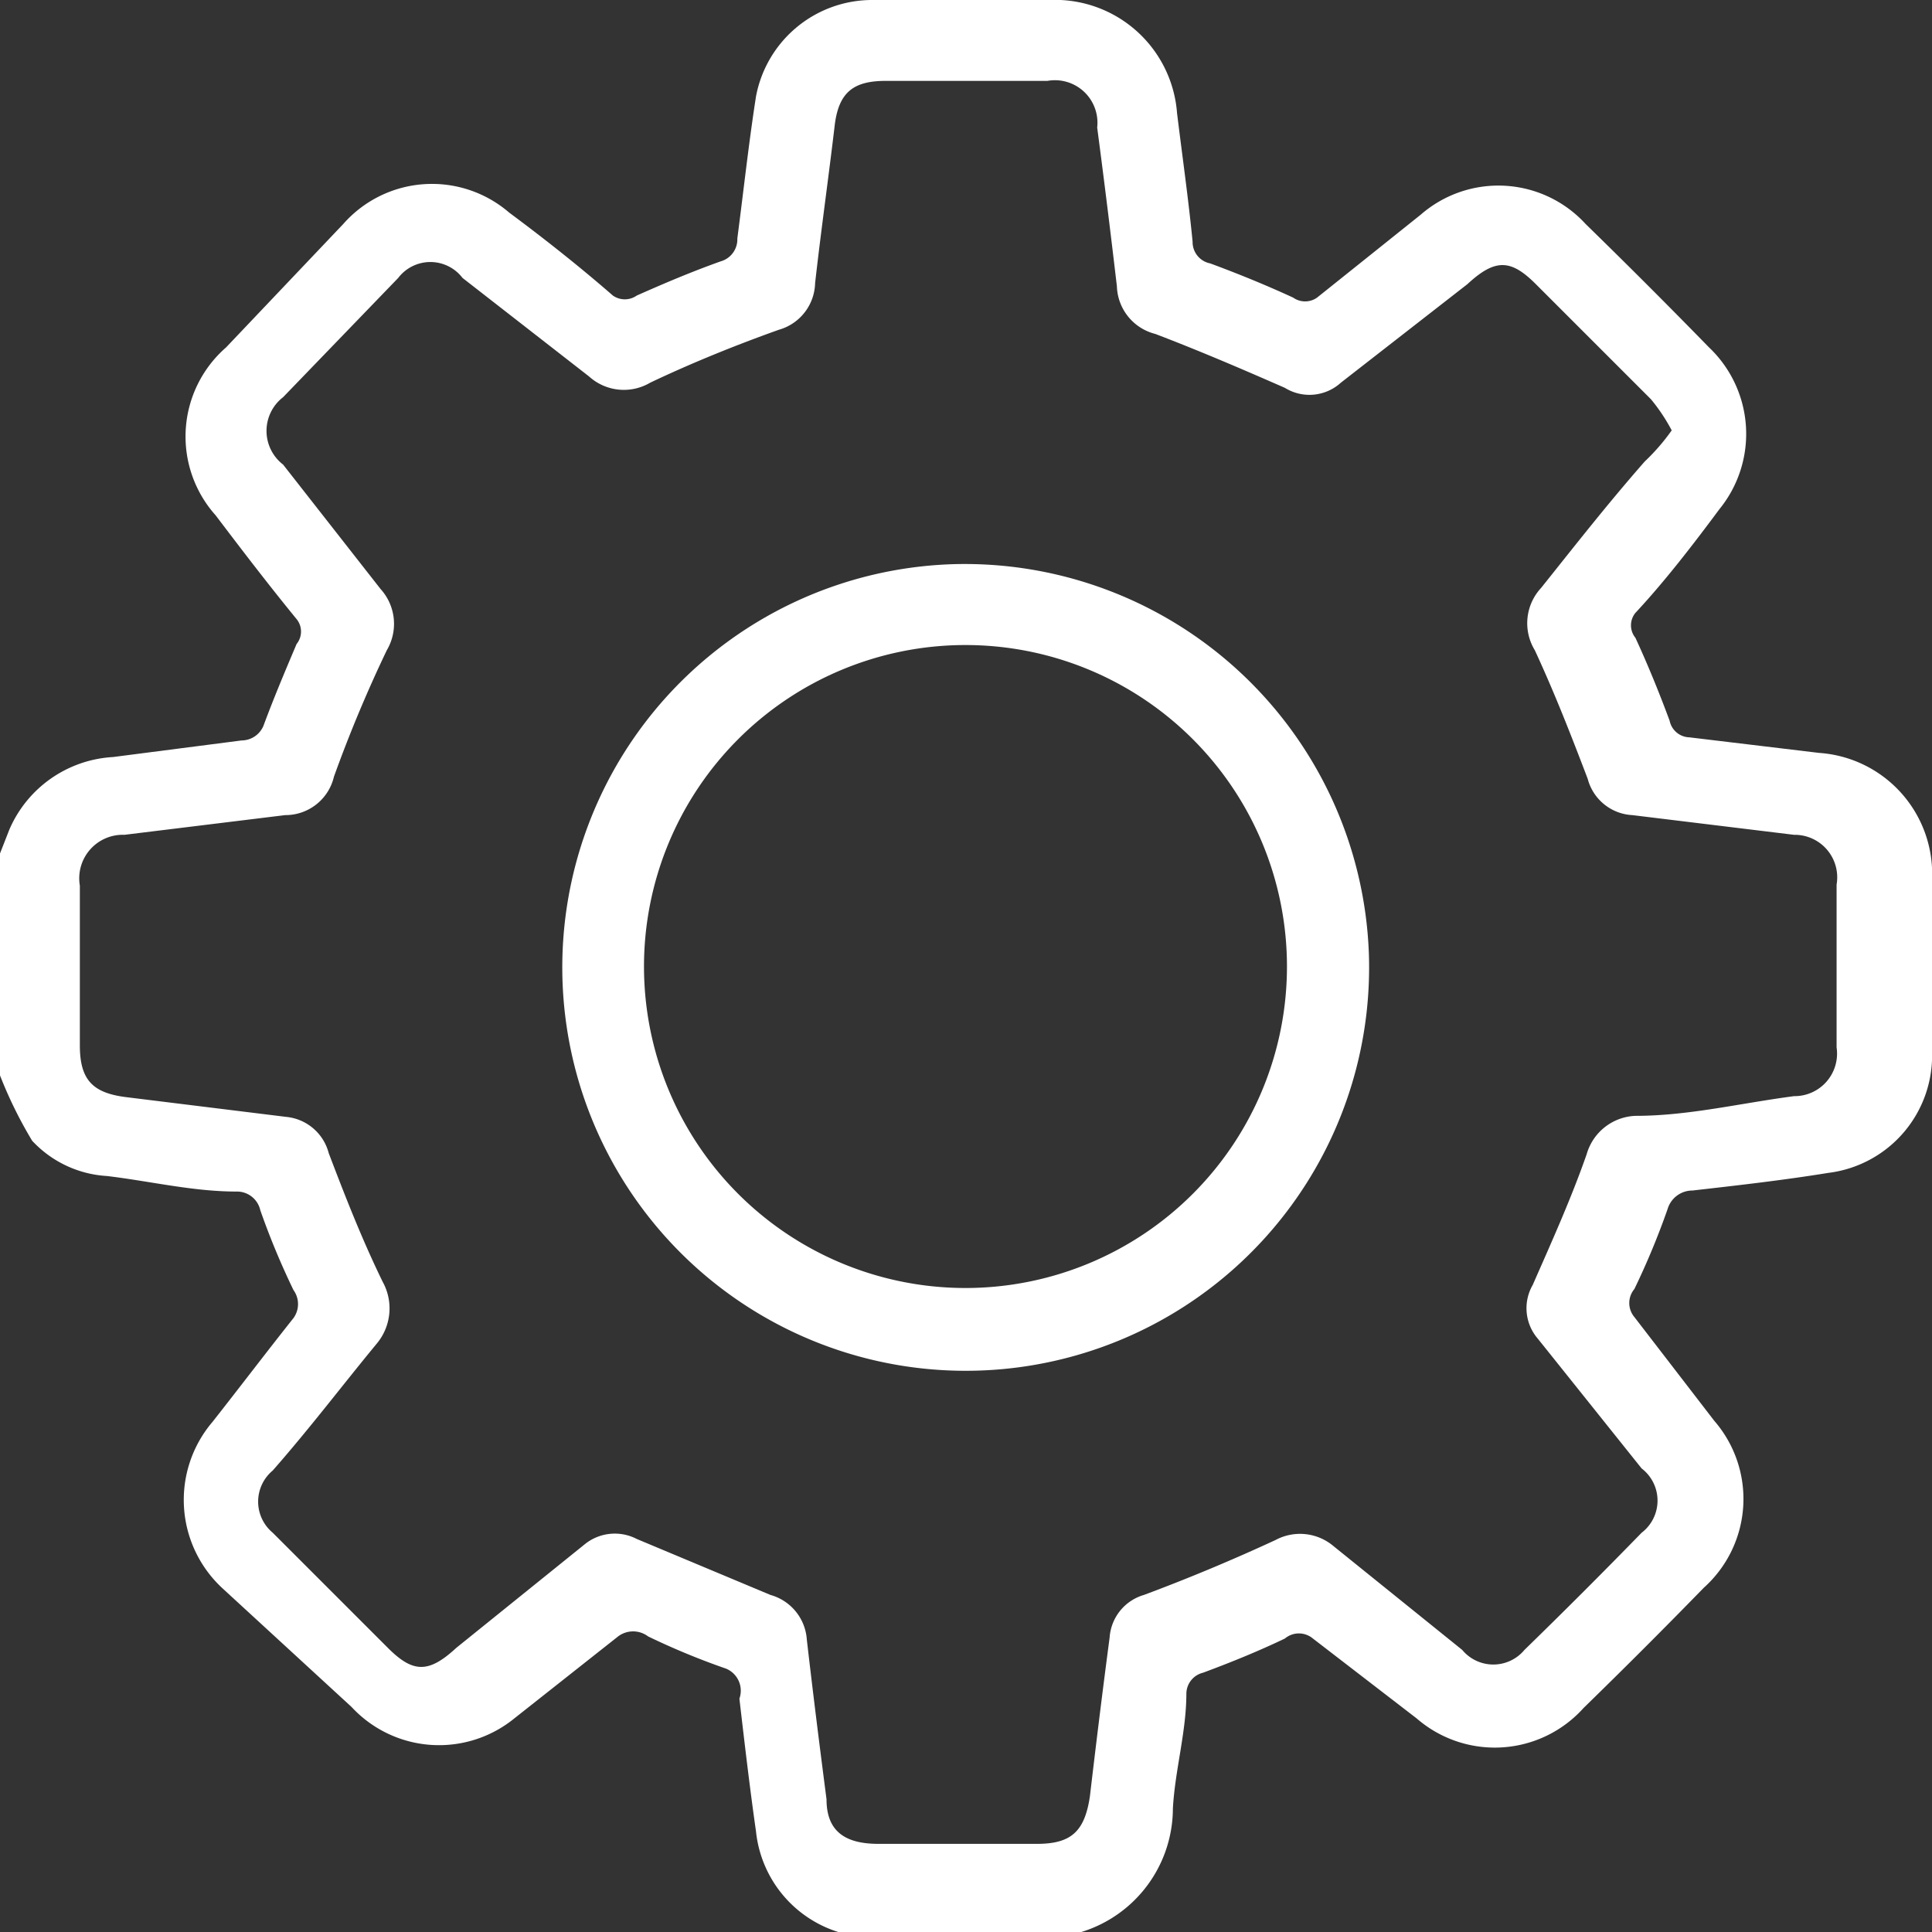 <svg xmlns="http://www.w3.org/2000/svg" viewBox="0 0 18.63 18.63"><rect x="0" y="0" width="18.63" height="18.63" fill="#333333" stroke="none"/><defs><style>.cls-1{fill:#fff;}</style></defs><g id="Layer_2" data-name="Layer 2"><g id="Layer_1-2" data-name="Layer 1"><path class="cls-1" d="M0,8.23.09,8a1.16,1.16,0,0,1,1-.7l1.24-.16A.23.23,0,0,0,2.54,7c.1-.27.21-.53.32-.79a.19.19,0,0,0,0-.24c-.27-.33-.53-.67-.78-1a1.14,1.14,0,0,1,.1-1.62L3.31,2.16a1.14,1.14,0,0,1,1.6-.11c.35.26.69.53,1,.8a.2.2,0,0,0,.23,0c.27-.12.53-.23.81-.33a.22.22,0,0,0,.16-.22c.06-.46.11-.92.18-1.37A1.14,1.14,0,0,1,8.42,0h1.7a1.18,1.18,0,0,1,1.23,1.09c.05.41.11.83.15,1.24a.21.21,0,0,0,.17.21c.27.1.54.21.8.33a.2.2,0,0,0,.23,0l1-.8a1.14,1.14,0,0,1,1.59.09c.4.39.8.79,1.19,1.19a1.15,1.15,0,0,1,.1,1.56c-.26.35-.53.7-.81,1a.19.19,0,0,0,0,.24c.12.26.23.53.33.8a.2.2,0,0,0,.19.16l1.25.15a1.17,1.17,0,0,1,1.09,1.23v1.64a1.14,1.14,0,0,1-1,1.18c-.43.07-.87.12-1.31.17a.25.25,0,0,0-.24.18,7.35,7.35,0,0,1-.32.77.21.21,0,0,0,0,.27l.77,1a1.15,1.15,0,0,1-.1,1.61c-.38.39-.77.78-1.16,1.16a1.15,1.15,0,0,1-1.61.1l-1-.77a.21.21,0,0,0-.27,0c-.25.12-.52.23-.79.33a.21.21,0,0,0-.16.2c0,.37-.11.74-.13,1.11a1.25,1.25,0,0,1-1,1.22H8.26l-.06,0a1.14,1.14,0,0,1-.91-1c-.06-.42-.11-.85-.16-1.28A.23.23,0,0,0,7,16.09a7,7,0,0,1-.75-.31.24.24,0,0,0-.29,0l-1,.79a1.15,1.15,0,0,1-1.57-.11L2.15,15.32a1.16,1.16,0,0,1-.1-1.61c.26-.33.51-.66.78-1a.23.23,0,0,0,0-.27,7.35,7.35,0,0,1-.32-.77.23.23,0,0,0-.23-.18c-.42,0-.83-.1-1.25-.15A1.07,1.07,0,0,1,.31,11,4.14,4.14,0,0,1,0,10.37ZM16.12,4.15a1.74,1.74,0,0,0-.2-.3L14.81,2.74c-.24-.24-.39-.25-.66,0l-1.22.95a.45.45,0,0,1-.54.05c-.41-.18-.83-.36-1.25-.52a.49.49,0,0,1-.37-.46c-.06-.51-.12-1-.19-1.53A.41.41,0,0,0,10.1.78q-.78,0-1.56,0c-.31,0-.45.11-.49.42-.06.51-.13,1-.19,1.53a.48.48,0,0,1-.35.45c-.42.15-.84.32-1.24.51a.5.5,0,0,1-.59-.06L4.46,2.68a.39.39,0,0,0-.62,0L2.73,3.83a.41.41,0,0,0,0,.65l.94,1.2a.5.5,0,0,1,.06.59,13.07,13.07,0,0,0-.51,1.22.48.48,0,0,1-.47.37L1.2,8.05a.42.42,0,0,0-.43.49v1.54c0,.33.12.46.45.5l1.54.19a.47.47,0,0,1,.41.35c.16.42.32.83.52,1.24a.53.53,0,0,1-.06.6c-.33.4-.64.81-1,1.22a.39.39,0,0,0,0,.6l1.11,1.11c.24.24.39.25.66,0l1.24-1a.46.46,0,0,1,.5-.05l1.29.54a.48.48,0,0,1,.35.43c.06.52.12,1,.19,1.54,0,.31.18.43.5.43h1.53c.33,0,.46-.12.51-.46.06-.51.12-1,.19-1.53a.46.46,0,0,1,.33-.41c.43-.16.86-.34,1.27-.53a.5.5,0,0,1,.56.06l1.24,1a.39.39,0,0,0,.6,0c.38-.37.76-.75,1.13-1.13a.39.39,0,0,0,0-.62l-1-1.25a.45.45,0,0,1-.05-.52c.18-.41.37-.83.52-1.26a.51.51,0,0,1,.47-.37c.51,0,1-.12,1.53-.19a.41.41,0,0,0,.41-.47V8.53a.41.41,0,0,0-.41-.48l-1.56-.19a.47.47,0,0,1-.43-.35c-.16-.42-.32-.83-.51-1.24a.5.5,0,0,1,.06-.6c.32-.4.64-.81,1-1.22A2,2,0,0,0,16.12,4.15Z"/><path class="cls-1" d="M13.2,9.2a3.89,3.89,0,1,1-4-3.76A3.9,3.9,0,0,1,13.2,9.2ZM9.32,12.42A3.1,3.1,0,1,0,6.21,9.33,3.1,3.1,0,0,0,9.32,12.42Z"/></g></g></svg>